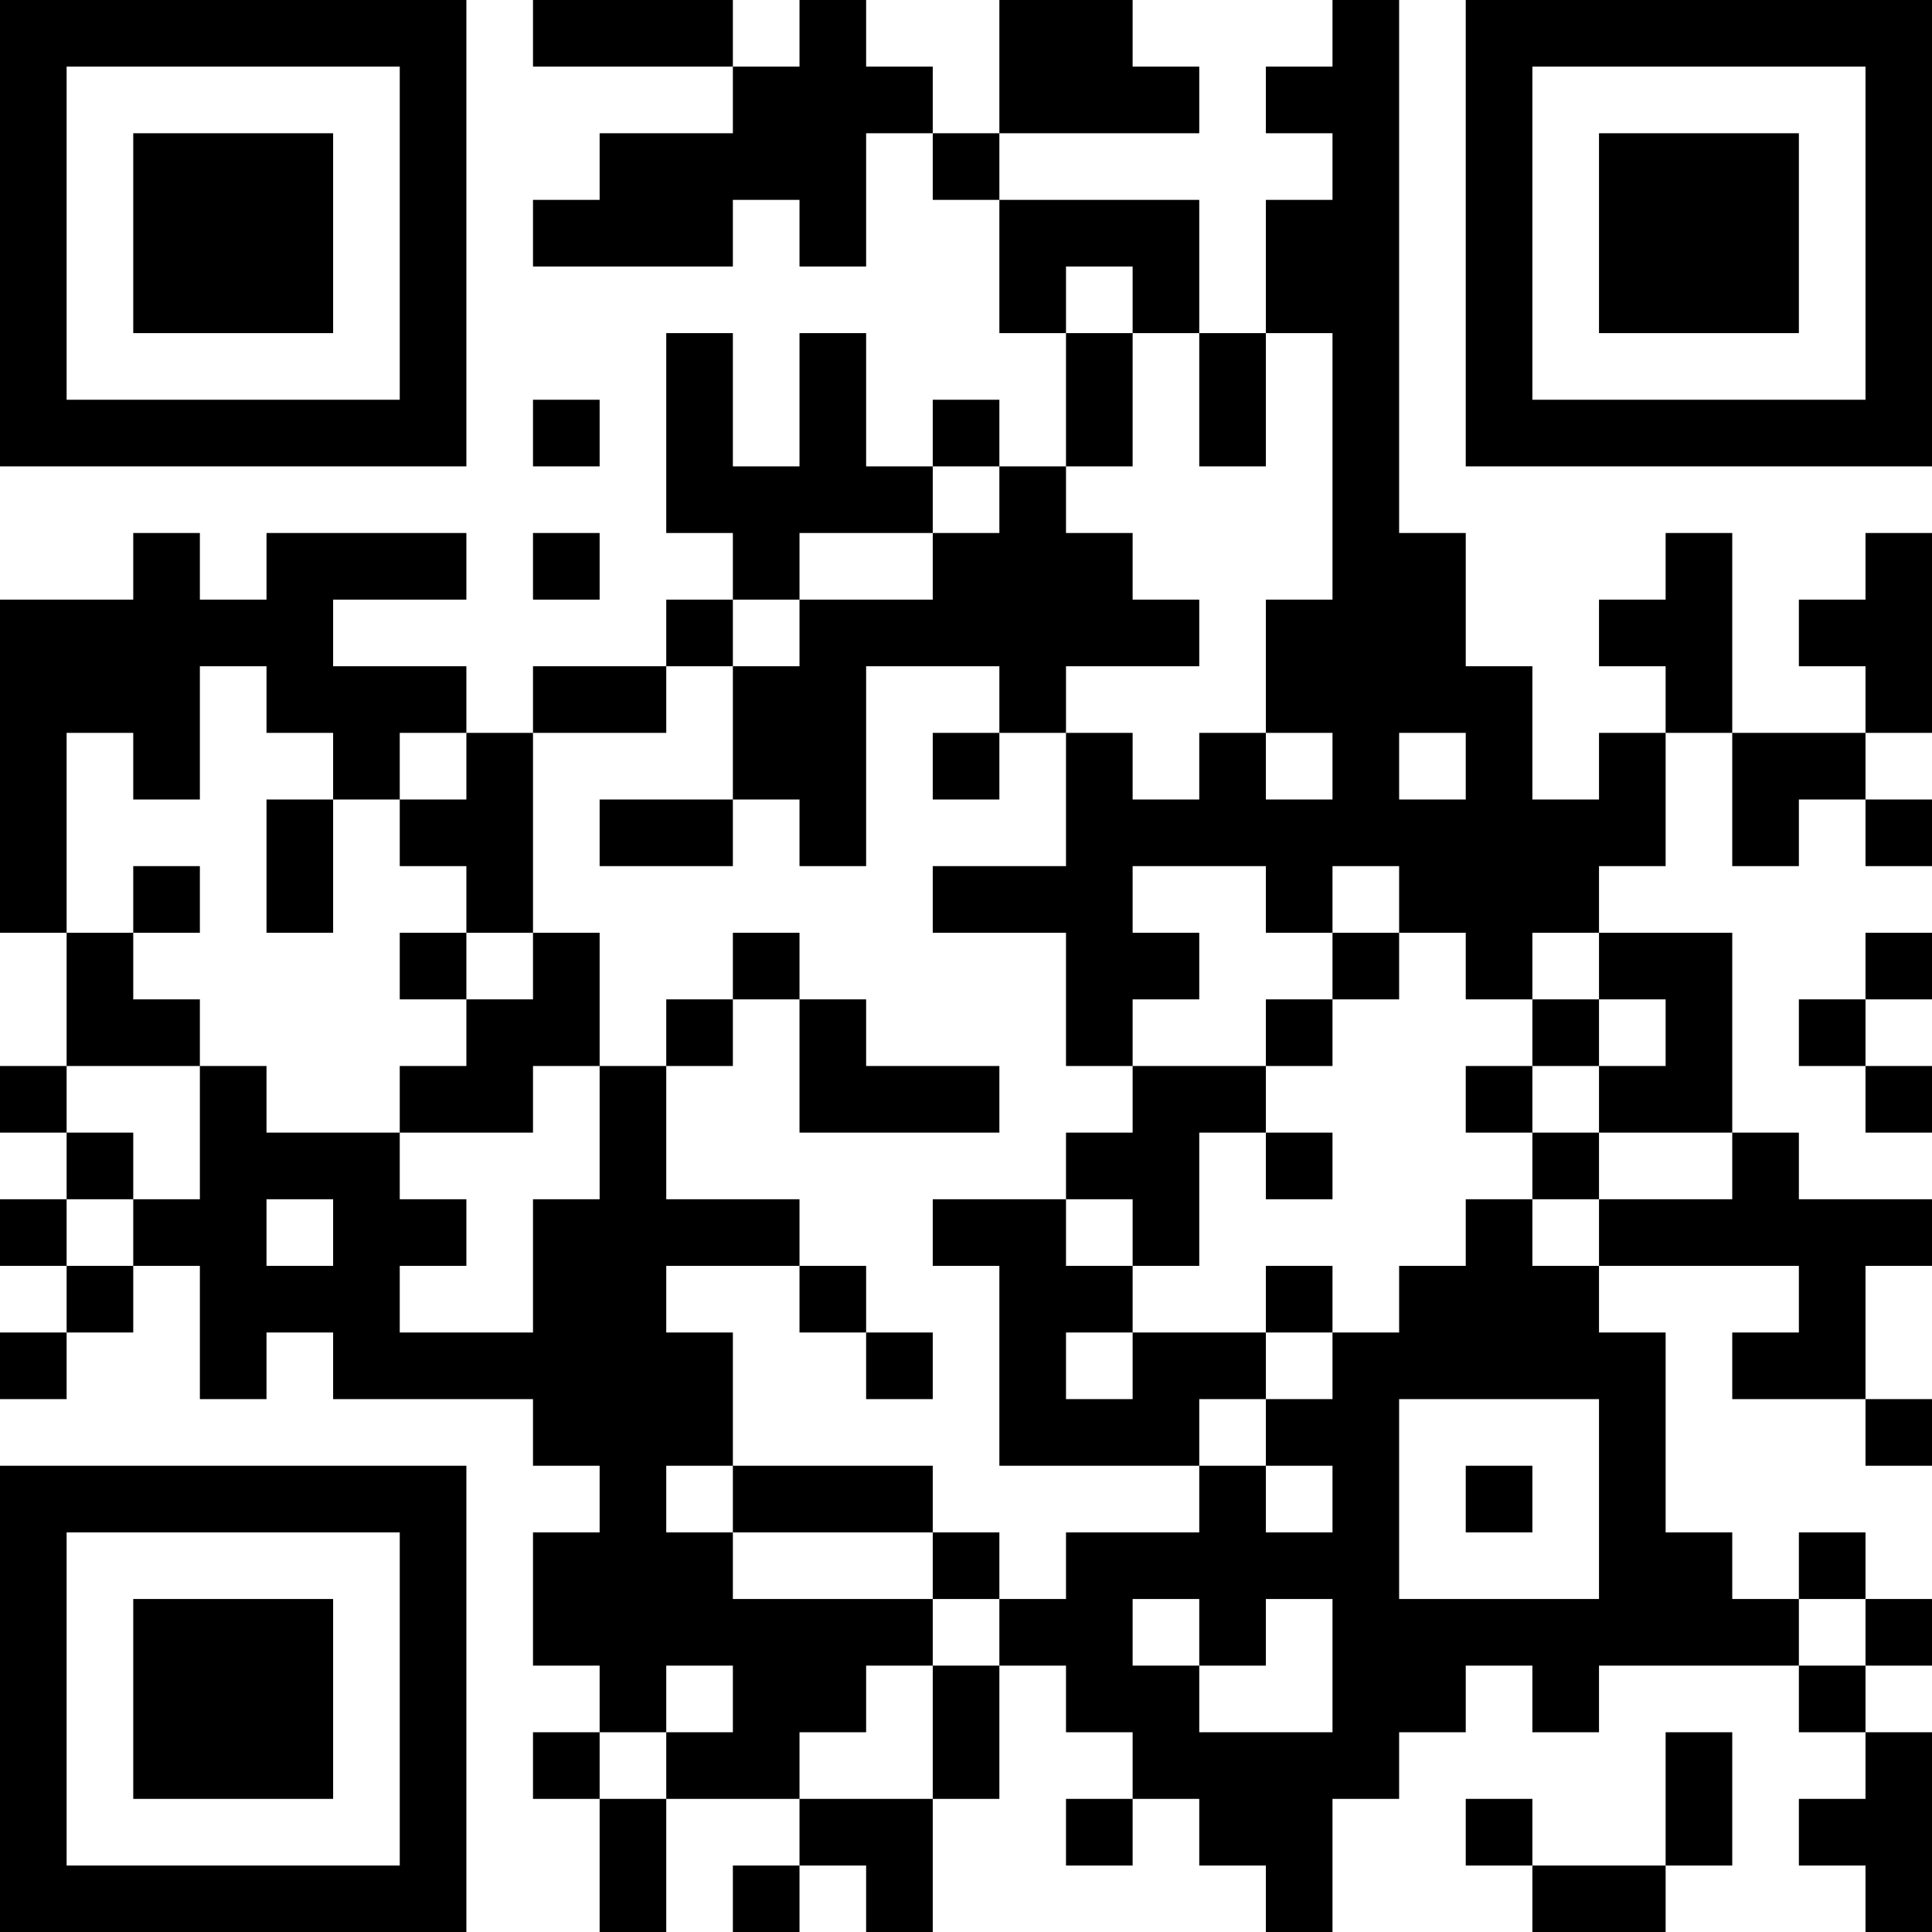 <?xml version="1.0" encoding="UTF-8"?>
<svg xmlns="http://www.w3.org/2000/svg" version="1.1" width="200" height="200" viewBox="0 0 200 200"><rect x="0" y="0" width="200" height="200" fill="#ffffff"/><g transform="scale(6.897)"><g transform="translate(0,0)"><path fill-rule="evenodd" d="M8 0L8 1L11 1L11 2L9 2L9 3L8 3L8 4L11 4L11 3L12 3L12 4L13 4L13 2L14 2L14 3L15 3L15 5L16 5L16 7L15 7L15 6L14 6L14 7L13 7L13 5L12 5L12 7L11 7L11 5L10 5L10 8L11 8L11 9L10 9L10 10L8 10L8 11L7 11L7 10L5 10L5 9L7 9L7 8L4 8L4 9L3 9L3 8L2 8L2 9L0 9L0 14L1 14L1 16L0 16L0 17L1 17L1 18L0 18L0 19L1 19L1 20L0 20L0 21L1 21L1 20L2 20L2 19L3 19L3 21L4 21L4 20L5 20L5 21L8 21L8 22L9 22L9 23L8 23L8 25L9 25L9 26L8 26L8 27L9 27L9 29L10 29L10 27L12 27L12 28L11 28L11 29L12 29L12 28L13 28L13 29L14 29L14 27L15 27L15 25L16 25L16 26L17 26L17 27L16 27L16 28L17 28L17 27L18 27L18 28L19 28L19 29L20 29L20 27L21 27L21 26L22 26L22 25L23 25L23 26L24 26L24 25L27 25L27 26L28 26L28 27L27 27L27 28L28 28L28 29L29 29L29 26L28 26L28 25L29 25L29 24L28 24L28 23L27 23L27 24L26 24L26 23L25 23L25 20L24 20L24 19L27 19L27 20L26 20L26 21L28 21L28 22L29 22L29 21L28 21L28 19L29 19L29 18L27 18L27 17L26 17L26 14L24 14L24 13L25 13L25 11L26 11L26 13L27 13L27 12L28 12L28 13L29 13L29 12L28 12L28 11L29 11L29 8L28 8L28 9L27 9L27 10L28 10L28 11L26 11L26 8L25 8L25 9L24 9L24 10L25 10L25 11L24 11L24 12L23 12L23 10L22 10L22 8L21 8L21 0L20 0L20 1L19 1L19 2L20 2L20 3L19 3L19 5L18 5L18 3L15 3L15 2L18 2L18 1L17 1L17 0L15 0L15 2L14 2L14 1L13 1L13 0L12 0L12 1L11 1L11 0ZM16 4L16 5L17 5L17 7L16 7L16 8L17 8L17 9L18 9L18 10L16 10L16 11L15 11L15 10L13 10L13 13L12 13L12 12L11 12L11 10L12 10L12 9L14 9L14 8L15 8L15 7L14 7L14 8L12 8L12 9L11 9L11 10L10 10L10 11L8 11L8 14L7 14L7 13L6 13L6 12L7 12L7 11L6 11L6 12L5 12L5 11L4 11L4 10L3 10L3 12L2 12L2 11L1 11L1 14L2 14L2 15L3 15L3 16L1 16L1 17L2 17L2 18L1 18L1 19L2 19L2 18L3 18L3 16L4 16L4 17L6 17L6 18L7 18L7 19L6 19L6 20L8 20L8 18L9 18L9 16L10 16L10 18L12 18L12 19L10 19L10 20L11 20L11 22L10 22L10 23L11 23L11 24L14 24L14 25L13 25L13 26L12 26L12 27L14 27L14 25L15 25L15 24L16 24L16 23L18 23L18 22L19 22L19 23L20 23L20 22L19 22L19 21L20 21L20 20L21 20L21 19L22 19L22 18L23 18L23 19L24 19L24 18L26 18L26 17L24 17L24 16L25 16L25 15L24 15L24 14L23 14L23 15L22 15L22 14L21 14L21 13L20 13L20 14L19 14L19 13L17 13L17 14L18 14L18 15L17 15L17 16L16 16L16 14L14 14L14 13L16 13L16 11L17 11L17 12L18 12L18 11L19 11L19 12L20 12L20 11L19 11L19 9L20 9L20 5L19 5L19 7L18 7L18 5L17 5L17 4ZM8 6L8 7L9 7L9 6ZM8 8L8 9L9 9L9 8ZM14 11L14 12L15 12L15 11ZM21 11L21 12L22 12L22 11ZM4 12L4 14L5 14L5 12ZM9 12L9 13L11 13L11 12ZM2 13L2 14L3 14L3 13ZM6 14L6 15L7 15L7 16L6 16L6 17L8 17L8 16L9 16L9 14L8 14L8 15L7 15L7 14ZM11 14L11 15L10 15L10 16L11 16L11 15L12 15L12 17L15 17L15 16L13 16L13 15L12 15L12 14ZM20 14L20 15L19 15L19 16L17 16L17 17L16 17L16 18L14 18L14 19L15 19L15 22L18 22L18 21L19 21L19 20L20 20L20 19L19 19L19 20L17 20L17 19L18 19L18 17L19 17L19 18L20 18L20 17L19 17L19 16L20 16L20 15L21 15L21 14ZM28 14L28 15L27 15L27 16L28 16L28 17L29 17L29 16L28 16L28 15L29 15L29 14ZM23 15L23 16L22 16L22 17L23 17L23 18L24 18L24 17L23 17L23 16L24 16L24 15ZM4 18L4 19L5 19L5 18ZM16 18L16 19L17 19L17 18ZM12 19L12 20L13 20L13 21L14 21L14 20L13 20L13 19ZM16 20L16 21L17 21L17 20ZM21 21L21 24L24 24L24 21ZM11 22L11 23L14 23L14 24L15 24L15 23L14 23L14 22ZM22 22L22 23L23 23L23 22ZM17 24L17 25L18 25L18 26L20 26L20 24L19 24L19 25L18 25L18 24ZM27 24L27 25L28 25L28 24ZM10 25L10 26L9 26L9 27L10 27L10 26L11 26L11 25ZM25 26L25 28L23 28L23 27L22 27L22 28L23 28L23 29L25 29L25 28L26 28L26 26ZM0 0L0 7L7 7L7 0ZM1 1L1 6L6 6L6 1ZM2 2L2 5L5 5L5 2ZM22 0L22 7L29 7L29 0ZM23 1L23 6L28 6L28 1ZM24 2L24 5L27 5L27 2ZM0 22L0 29L7 29L7 22ZM1 23L1 28L6 28L6 23ZM2 24L2 27L5 27L5 24Z" fill="#000000"/></g></g></svg>
